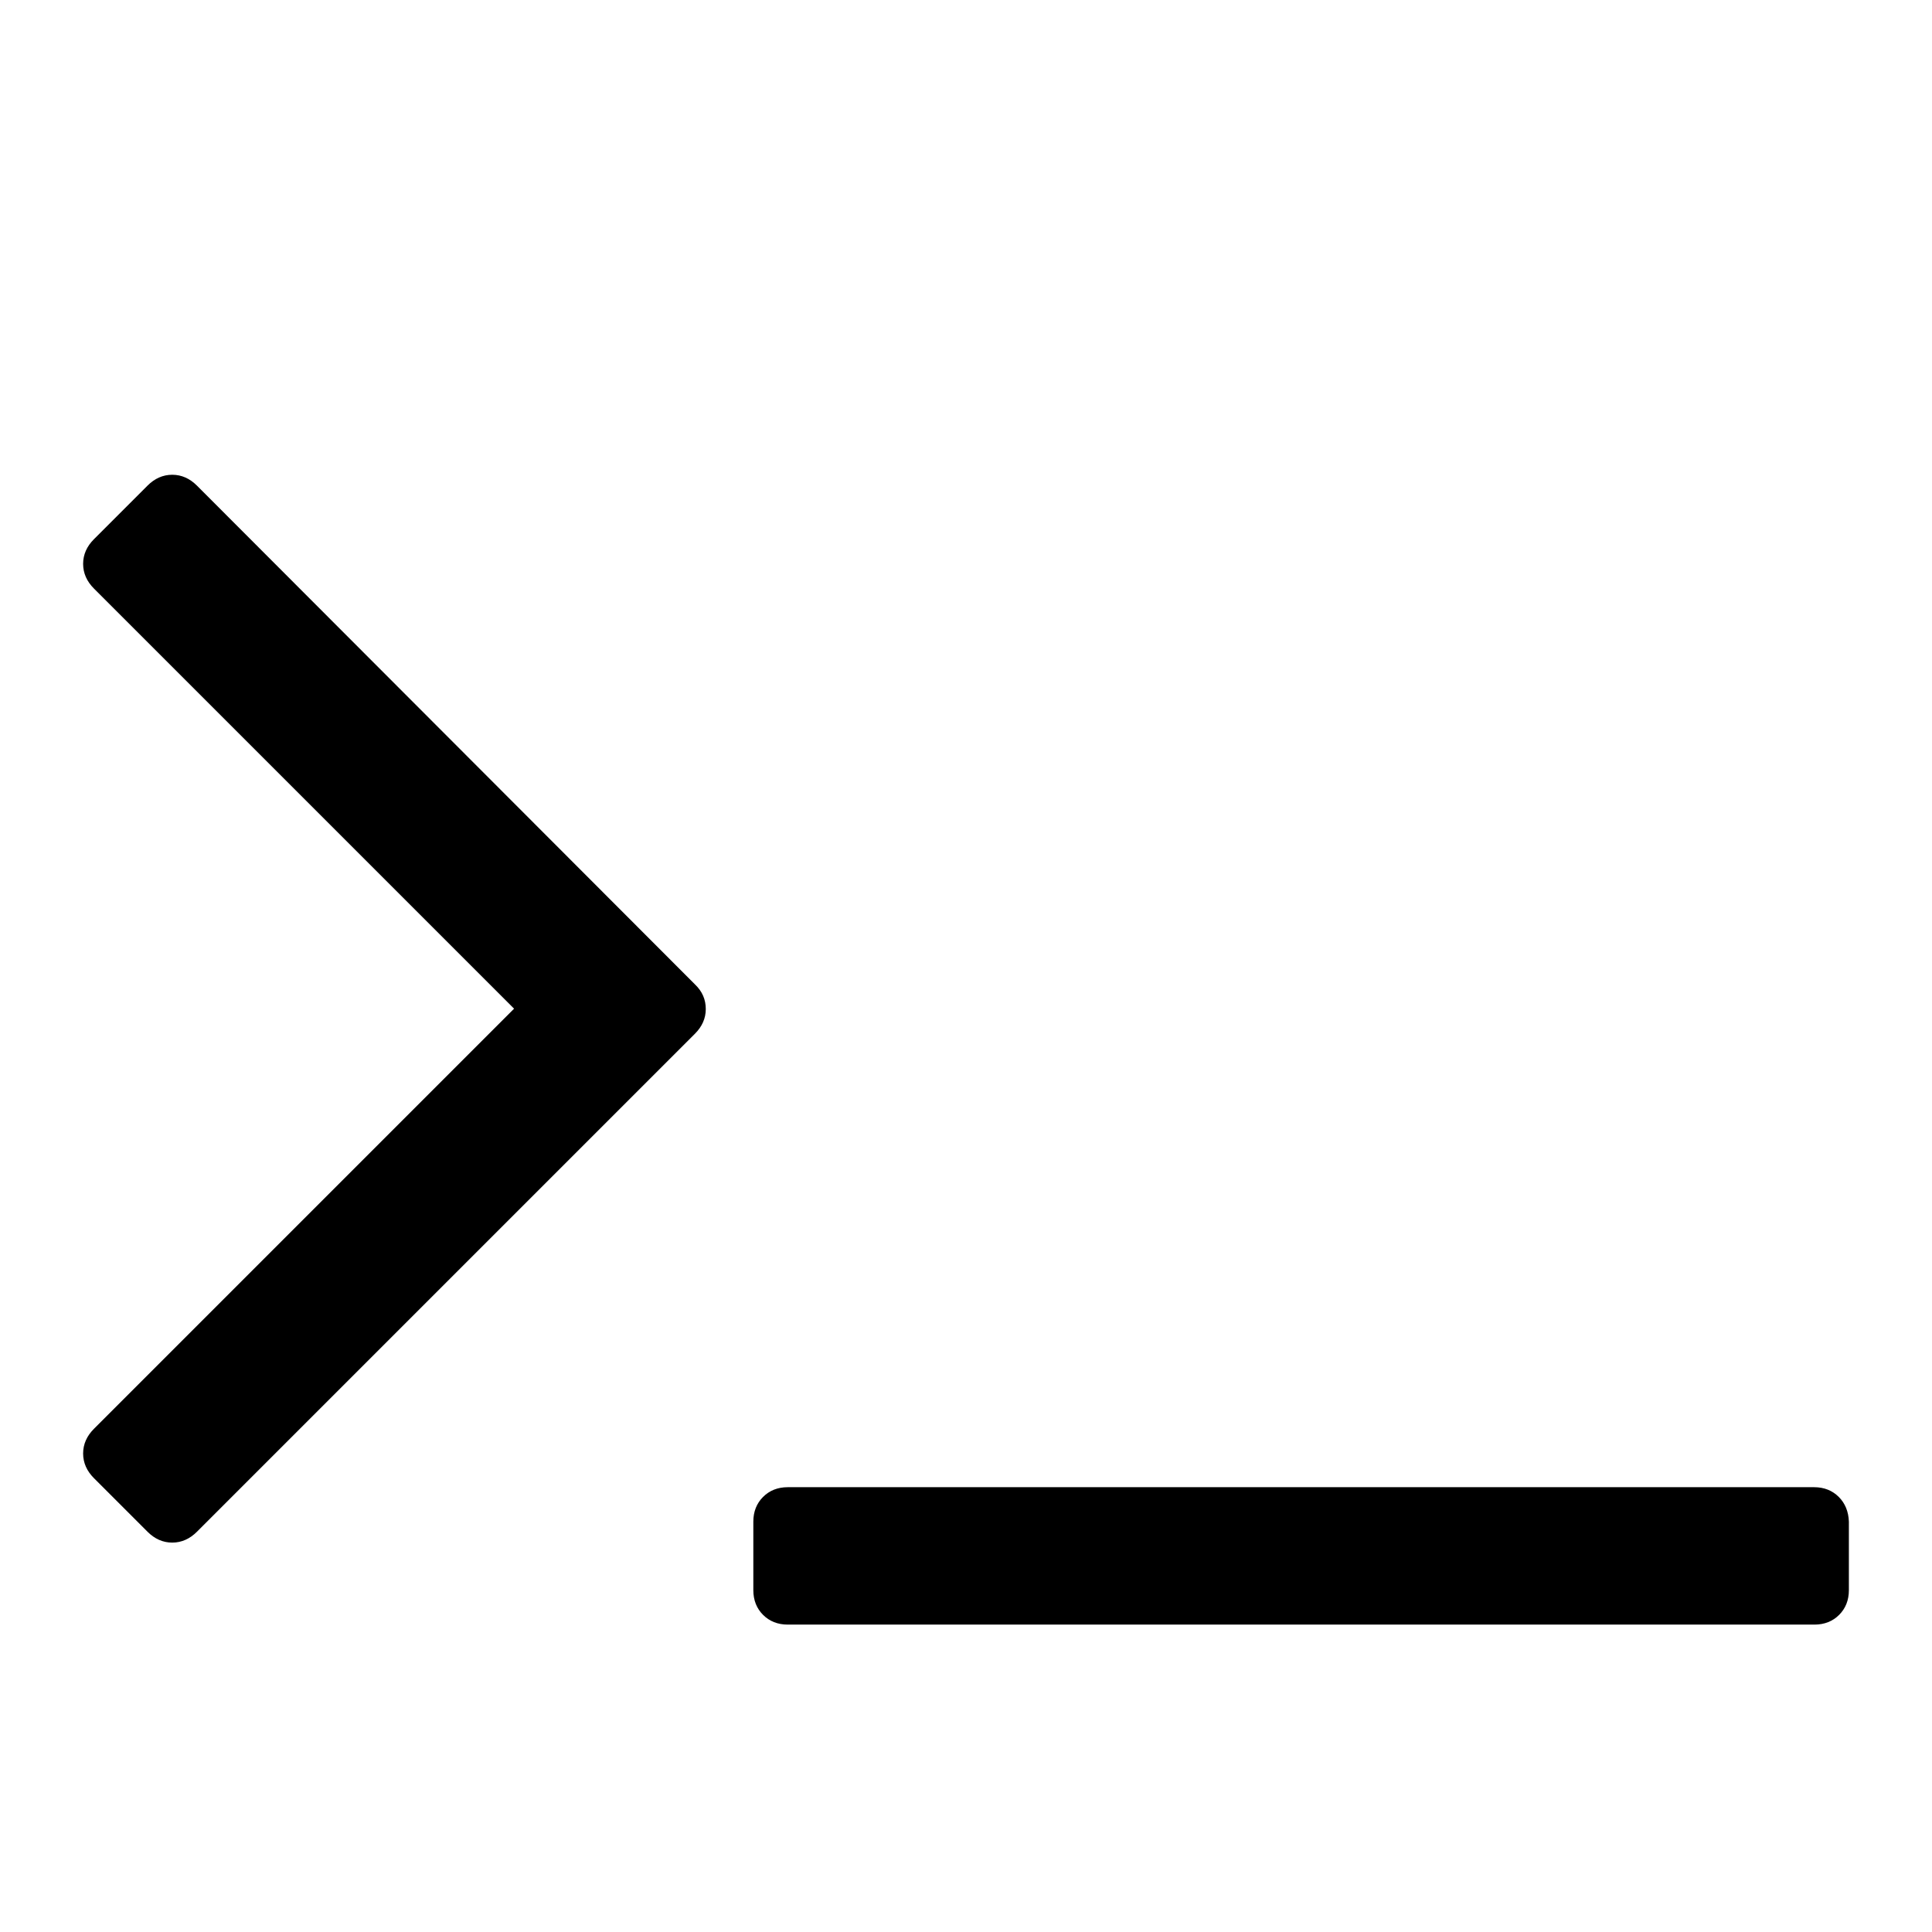 <?xml version="1.0" encoding="utf-8"?>
<!-- Generator: Adobe Illustrator 19.0.0, SVG Export Plug-In . SVG Version: 6.00 Build 0)  -->
<svg version="1.1" xmlns="http://www.w3.org/2000/svg" xmlns:xlink="http://www.w3.org/1999/xlink" x="0px" y="0px"
	 viewBox="-403 121 516 516" style="enable-background:new -403 121 516 516;" xml:space="preserve">
<g id="_x5F_">
	<path d="M88.1,520.8c-1.7-1.7-3.9-2.6-6.6-2.6h-274.1c-2.7,0-4.9,0.9-6.6,2.6c-1.7,1.7-2.6,3.9-2.6,6.6v18.3c0,2.7,0.9,4.9,2.6,6.6
		c1.7,1.7,3.9,2.6,6.6,2.6H81.6c2.7,0,4.9-0.9,6.6-2.6c1.7-1.7,2.6-3.9,2.6-6.6v-18.3C90.7,524.7,89.8,522.5,88.1,520.8z"/>
</g>
<g id="_x3E_">
	<path d="M-350.4,250.7c-1.9-1.9-4.1-2.9-6.6-2.9s-4.7,1-6.6,2.9l-14.3,14.3c-1.9,1.9-2.9,4.1-2.9,6.6c0,2.5,1,4.7,2.9,6.6
		l112.2,112.2l-112.2,112.2c-1.9,1.9-2.9,4.1-2.9,6.6c0,2.5,1,4.7,2.9,6.6l14.3,14.3c1.9,1.9,4.1,2.9,6.6,2.9s4.7-1,6.6-2.9l133-133
		c1.9-1.9,2.9-4.1,2.9-6.6c0-2.5-0.9-4.7-2.9-6.6L-350.4,250.7z"/>
</g>
</svg>

